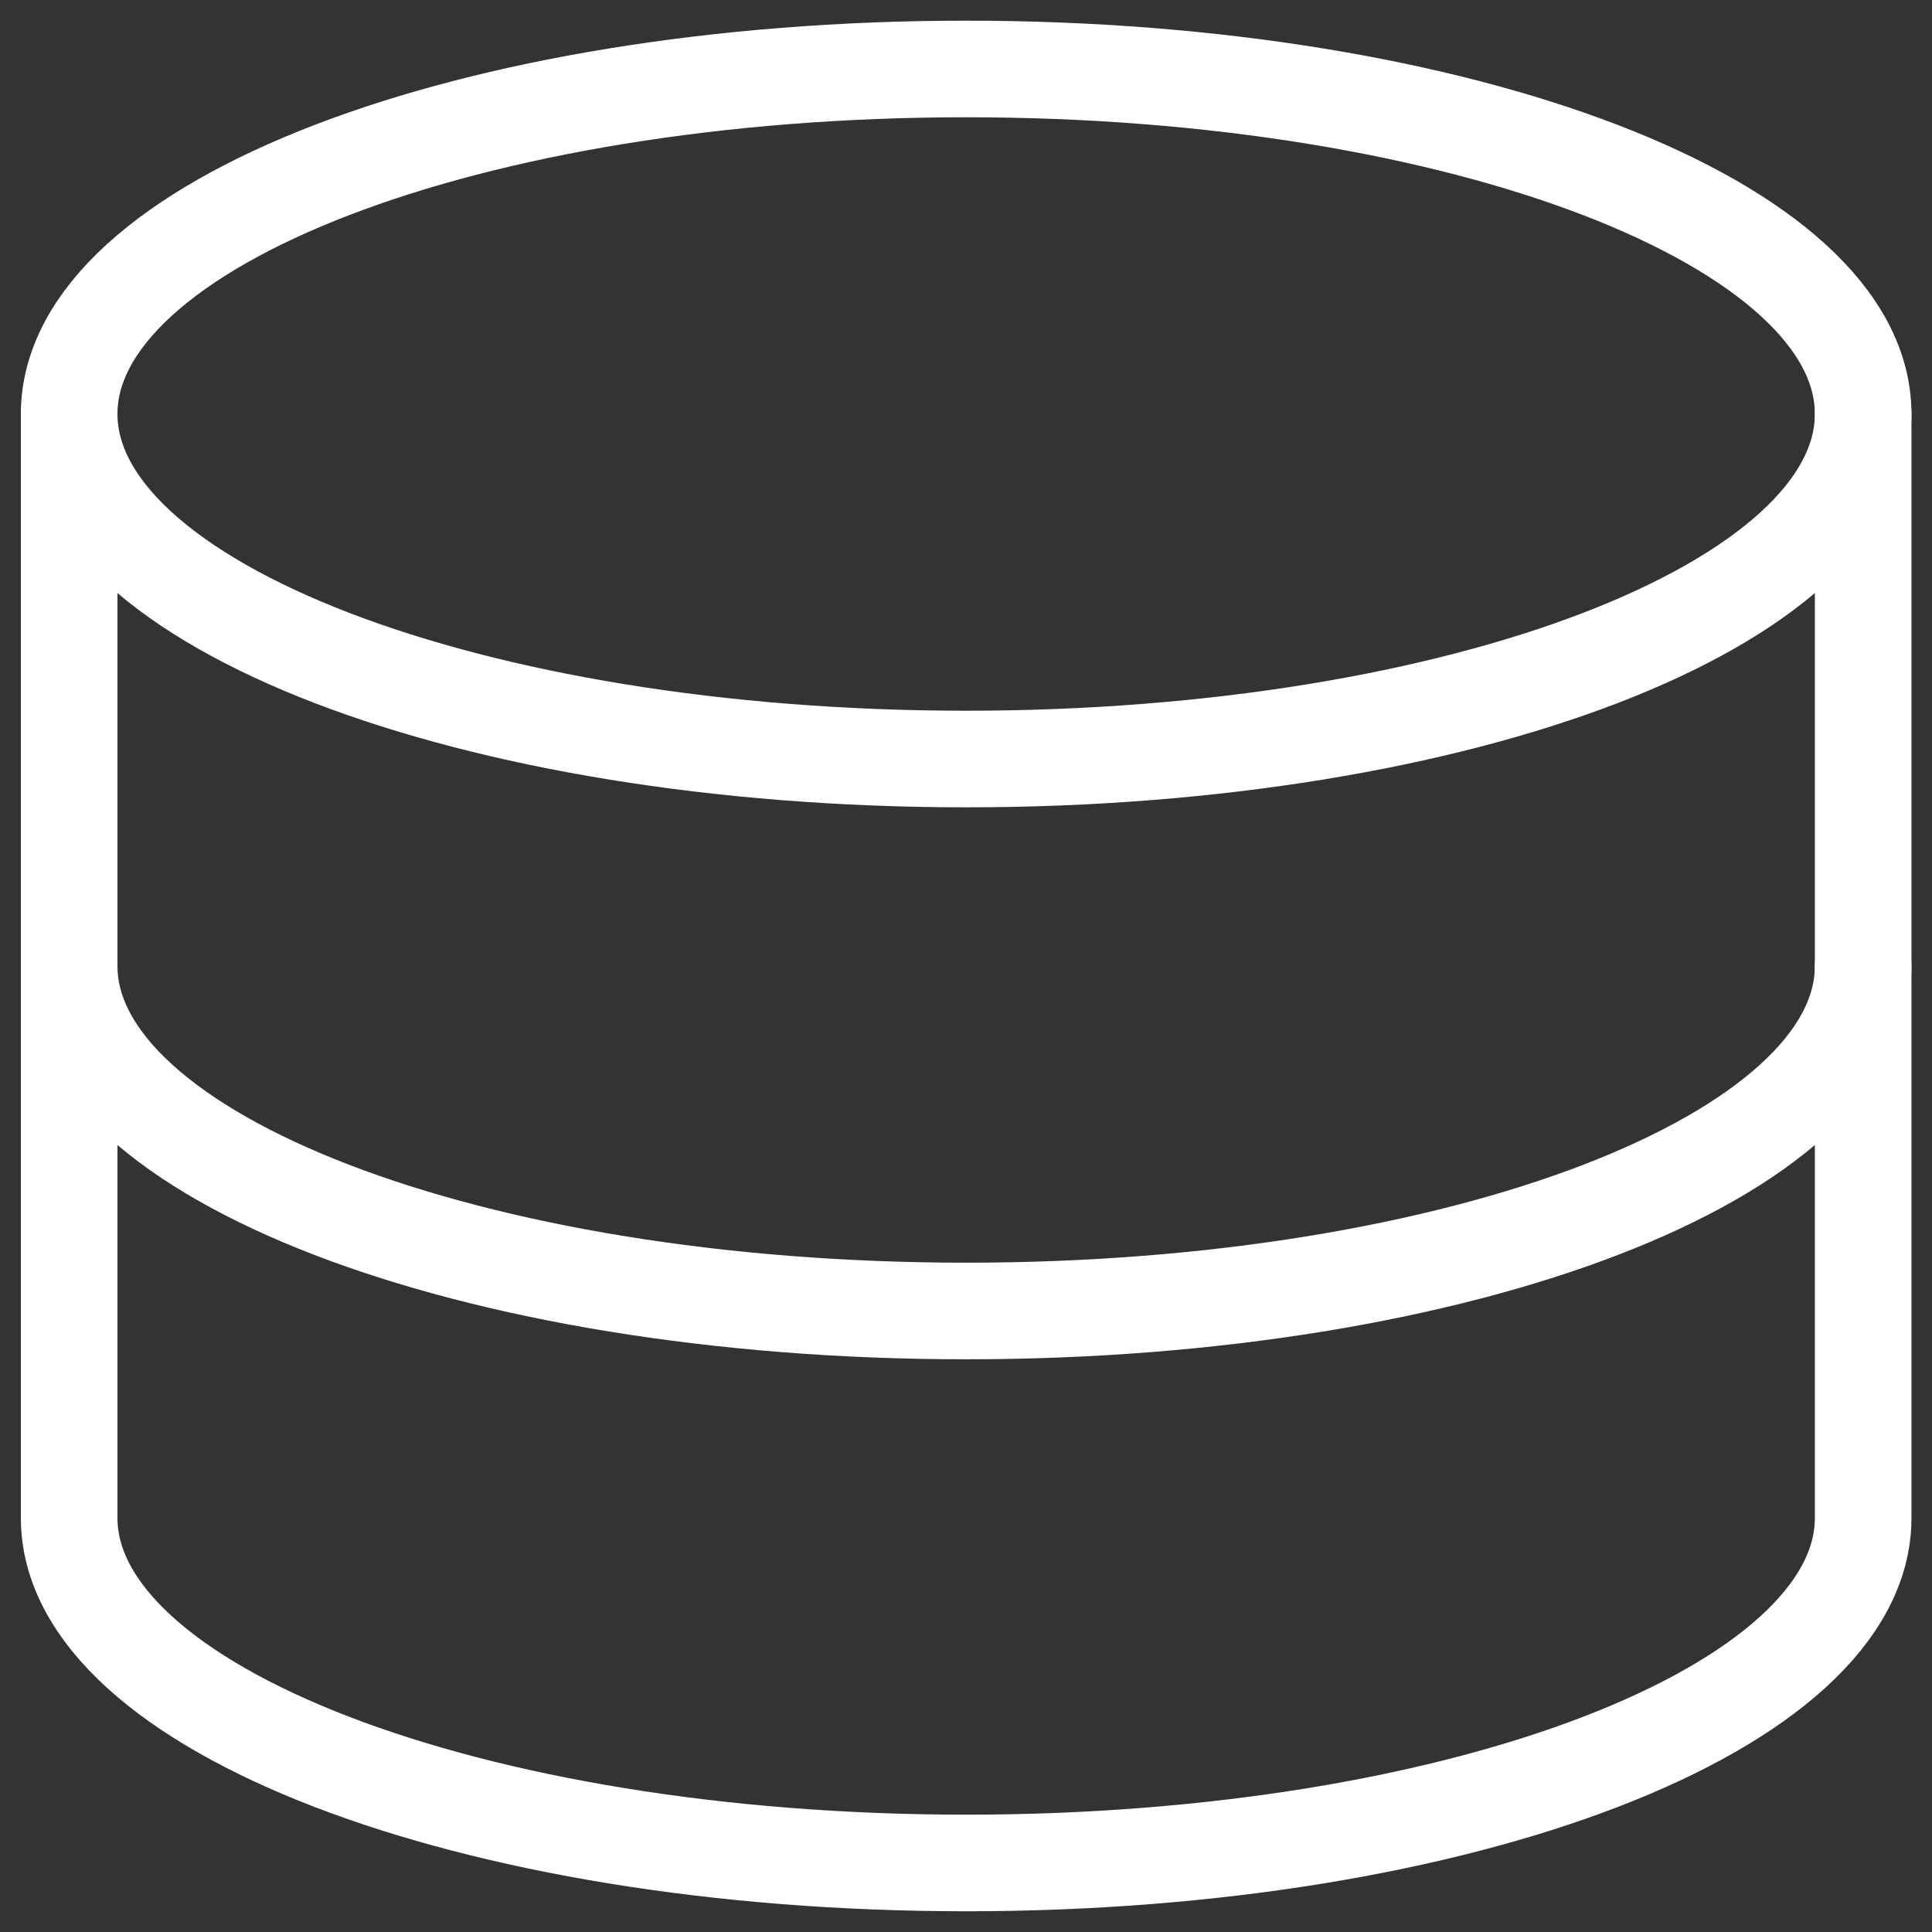 <svg width="30" height="30" viewBox="0 0 30 30" fill="none" xmlns="http://www.w3.org/2000/svg">
<rect x="0" y="0" width="30" height="30" fill="#333333" stroke="none"/>
<g clip-path="url(#clip0_363_26)">
<path d="M15.003 11.786C22.695 11.786 28.931 9.387 28.931 6.428C28.931 3.47 22.695 1.071 15.003 1.071C7.31 1.071 1.074 3.47 1.074 6.428C1.074 9.387 7.31 11.786 15.003 11.786Z" stroke="white" stroke-width="1.5" stroke-linecap="round" stroke-linejoin="round"/>
<path d="M1.074 6.428V23.571C1.074 26.528 7.31 28.928 15.003 28.928C22.696 28.928 28.931 26.528 28.931 23.571V6.428" stroke="white" stroke-width="1.5" stroke-linecap="round" stroke-linejoin="round"/>
<path d="M28.931 15C28.931 17.957 22.696 20.357 15.003 20.357C7.31 20.357 1.074 17.957 1.074 15" stroke="white" stroke-width="1.5" stroke-linecap="round" stroke-linejoin="round"/>
</g>
<defs>
<clipPath id="clip0_363_26">
<rect width="30" height="30" fill="white"/>
</clipPath>
</defs>
</svg>
